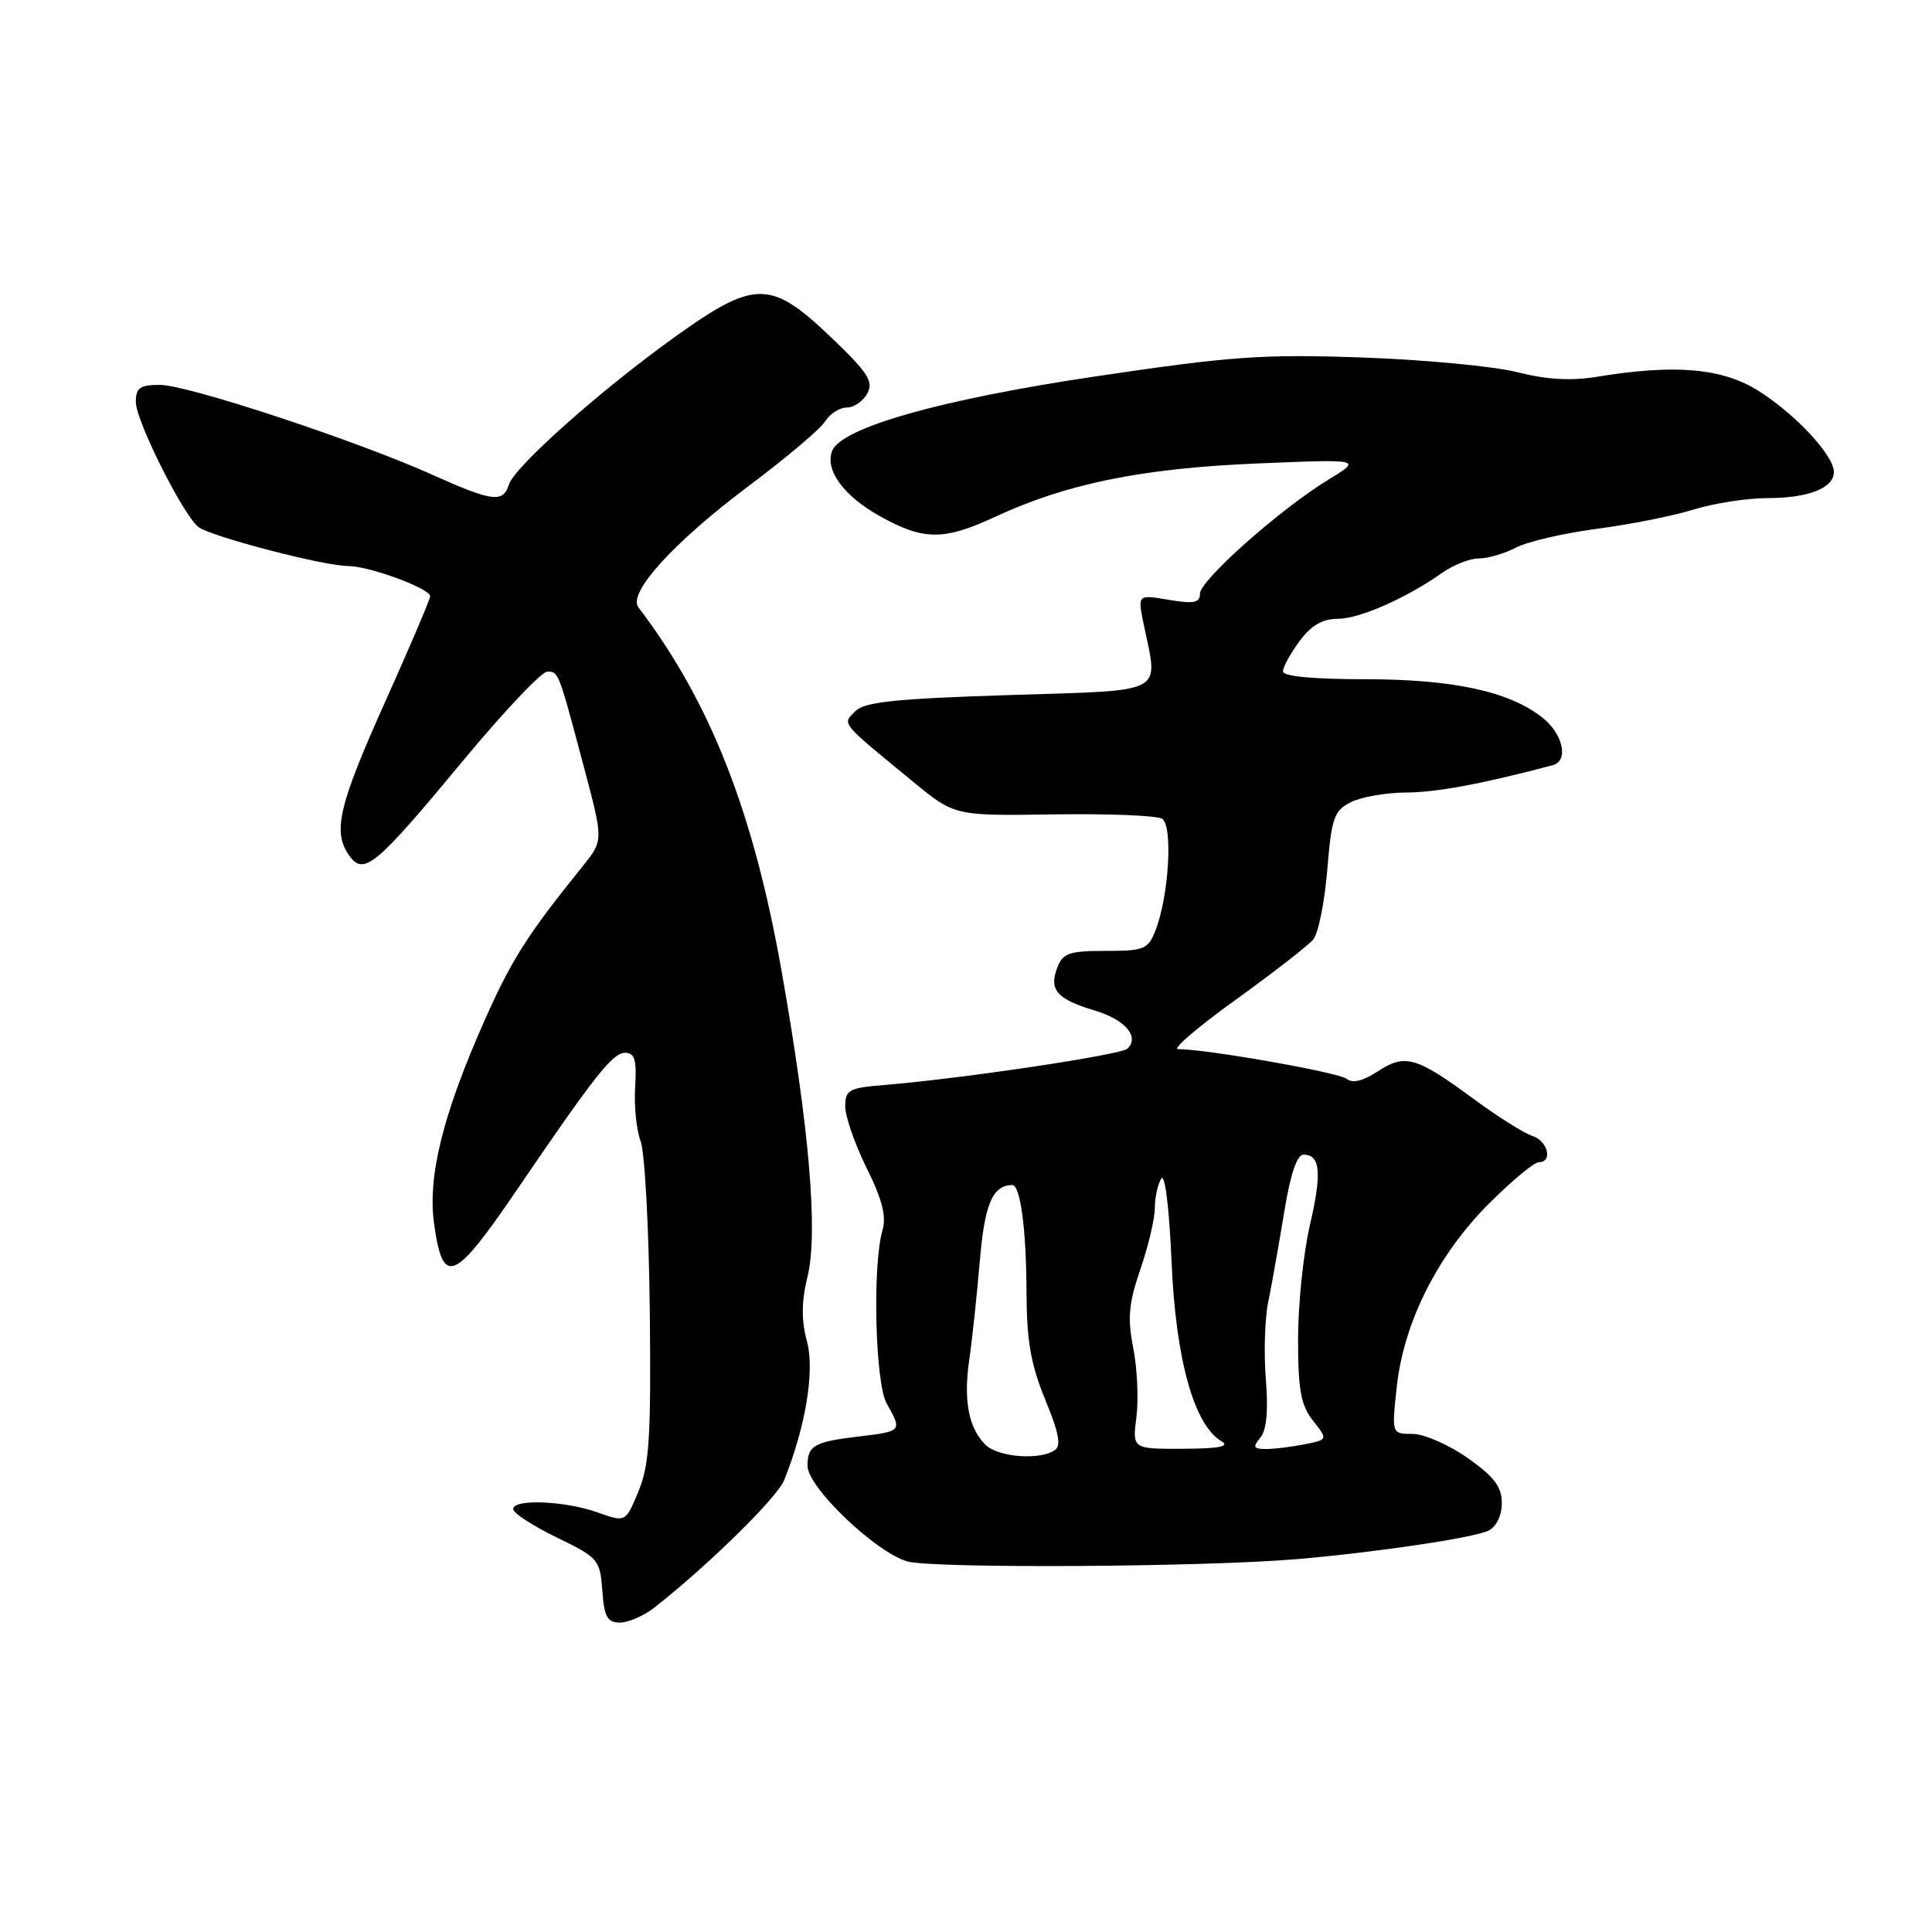 <?xml version="1.0" encoding="UTF-8" standalone="no"?>
<!DOCTYPE svg PUBLIC "-//W3C//DTD SVG 1.1//EN" "http://www.w3.org/Graphics/SVG/1.1/DTD/svg11.dtd" >
<svg xmlns="http://www.w3.org/2000/svg" xmlns:xlink="http://www.w3.org/1999/xlink" version="1.1" viewBox="0 0 256 256">
 <g >
 <path fill="currentColor"
d=" M 86.73 213.00 C 93.90 207.36 102.99 198.43 103.91 196.12 C 106.77 188.97 107.98 181.63 106.92 177.72 C 106.17 174.90 106.19 172.49 107.00 169.15 C 108.42 163.35 107.25 149.51 103.56 128.65 C 99.83 107.53 94.09 92.95 84.59 80.47 C 83.15 78.57 89.23 71.88 99.21 64.39 C 104.15 60.69 108.71 56.84 109.34 55.83 C 109.97 54.82 111.26 54.00 112.21 54.00 C 113.15 54.00 114.38 53.16 114.93 52.12 C 115.78 50.55 114.99 49.34 110.04 44.62 C 102.11 37.06 100.00 37.06 89.40 44.66 C 79.52 51.75 68.19 61.83 67.44 64.20 C 66.66 66.66 65.27 66.49 57.34 62.93 C 47.17 58.36 24.86 51.00 21.20 51.00 C 18.53 51.00 18.00 51.38 18.00 53.28 C 18.00 55.72 24.17 68.07 26.25 69.80 C 27.75 71.04 42.88 75.00 46.13 75.00 C 48.90 75.00 57.00 77.98 57.00 79.00 C 57.00 79.39 54.30 85.73 51.00 93.08 C 44.83 106.82 44.03 110.29 46.32 113.43 C 48.23 116.04 49.83 114.70 61.32 100.84 C 66.72 94.33 71.75 89.00 72.50 89.00 C 74.03 89.00 73.97 88.86 77.45 101.94 C 79.95 111.37 79.95 111.37 77.23 114.75 C 69.77 124.00 67.75 127.20 64.06 135.55 C 58.68 147.73 56.66 155.91 57.51 162.09 C 58.67 170.54 60.12 169.96 68.50 157.65 C 78.76 142.58 81.19 139.50 82.81 139.50 C 84.11 139.50 84.38 140.41 84.16 144.02 C 84.00 146.51 84.33 149.74 84.88 151.19 C 85.44 152.64 85.98 162.76 86.10 173.67 C 86.28 190.43 86.04 194.14 84.60 197.61 C 82.89 201.73 82.89 201.73 79.20 200.41 C 74.85 198.86 68.00 198.58 68.00 199.96 C 68.00 200.49 70.59 202.18 73.75 203.71 C 79.29 206.40 79.51 206.66 79.81 210.75 C 80.06 214.26 80.47 215.00 82.15 215.00 C 83.27 215.00 85.33 214.10 86.73 213.00 Z  M 172.00 206.58 C 182.61 205.66 195.37 203.75 197.25 202.81 C 198.28 202.29 199.00 200.80 199.00 199.16 C 199.00 197.01 197.99 195.67 194.47 193.19 C 191.98 191.44 188.69 190.00 187.17 190.00 C 184.40 190.00 184.40 190.00 185.08 183.75 C 186.01 175.20 190.50 166.29 197.26 159.52 C 200.30 156.48 203.28 154.00 203.89 154.00 C 205.80 154.00 205.10 151.17 203.03 150.51 C 201.95 150.17 198.42 147.94 195.19 145.56 C 187.65 140.01 186.17 139.59 182.55 141.97 C 180.59 143.25 179.20 143.58 178.44 142.95 C 177.43 142.11 159.91 139.02 156.09 139.01 C 155.31 139.00 158.75 136.06 163.74 132.47 C 168.72 128.88 173.35 125.29 174.02 124.48 C 174.69 123.67 175.52 119.53 175.87 115.28 C 176.44 108.35 176.76 107.42 179.00 106.29 C 180.38 105.60 183.68 105.02 186.34 105.01 C 190.32 105.00 196.45 103.86 205.75 101.39 C 207.90 100.82 207.12 97.24 204.36 95.07 C 199.95 91.60 192.53 90.00 180.82 90.00 C 173.99 90.00 170.00 89.62 170.00 88.96 C 170.00 88.39 170.98 86.59 172.19 84.96 C 173.72 82.88 175.23 82.00 177.23 82.00 C 180.12 82.00 186.33 79.27 191.15 75.87 C 192.61 74.84 194.77 74.00 195.95 74.00 C 197.13 74.00 199.36 73.35 200.90 72.55 C 202.45 71.75 207.26 70.64 211.60 70.07 C 215.95 69.50 221.71 68.36 224.41 67.52 C 227.11 66.68 231.53 66.00 234.22 66.00 C 239.64 66.00 243.00 64.67 243.00 62.54 C 243.00 60.36 237.97 54.94 233.07 51.83 C 228.25 48.77 221.99 48.22 211.57 49.93 C 208.17 50.49 204.91 50.30 201.07 49.32 C 198.01 48.54 188.75 47.66 180.50 47.37 C 167.24 46.91 163.13 47.20 145.14 49.88 C 124.63 52.93 111.45 56.67 110.26 59.76 C 109.29 62.28 111.80 65.72 116.54 68.37 C 122.39 71.64 125.06 71.65 131.91 68.46 C 141.29 64.10 151.28 62.06 166.41 61.42 C 180.50 60.83 180.50 60.83 176.00 63.57 C 169.60 67.48 159.00 76.89 159.00 78.67 C 159.00 79.88 158.19 80.04 154.87 79.48 C 150.74 78.78 150.74 78.78 151.53 82.64 C 153.49 92.16 154.87 91.42 133.69 92.10 C 118.63 92.58 114.57 93.00 113.33 94.24 C 111.58 95.99 111.23 95.57 121.00 103.59 C 126.50 108.11 126.50 108.11 139.61 107.91 C 146.82 107.80 153.29 108.06 153.98 108.49 C 155.44 109.39 154.89 118.69 153.12 123.25 C 152.13 125.79 151.63 126.00 146.49 126.00 C 141.65 126.00 140.83 126.29 140.08 128.25 C 138.98 131.17 140.05 132.40 145.04 133.89 C 149.10 135.11 151.05 137.39 149.38 138.96 C 148.51 139.78 127.47 142.92 117.25 143.76 C 112.47 144.15 112.00 144.40 112.00 146.62 C 112.00 147.96 113.28 151.63 114.84 154.78 C 116.90 158.93 117.47 161.19 116.94 163.00 C 115.58 167.60 115.96 183.31 117.50 186.00 C 119.56 189.60 119.50 189.66 113.98 190.32 C 107.86 191.04 107.00 191.52 107.00 194.24 C 107.00 197.05 115.97 205.64 120.20 206.89 C 123.52 207.86 159.73 207.65 172.00 206.58 Z  M 130.57 191.43 C 128.34 189.19 127.65 185.59 128.43 180.19 C 128.81 177.61 129.43 171.77 129.82 167.21 C 130.46 159.53 131.50 157.08 134.12 157.02 C 135.21 156.99 136.00 162.96 136.02 171.38 C 136.04 177.67 136.60 180.84 138.50 185.46 C 140.35 189.96 140.65 191.61 139.72 192.19 C 137.63 193.52 132.22 193.07 130.57 191.43 Z  M 150.58 187.75 C 150.88 185.41 150.69 181.30 150.16 178.61 C 149.38 174.63 149.56 172.69 151.10 168.20 C 152.15 165.17 153.01 161.52 153.02 160.09 C 153.02 158.67 153.41 156.91 153.87 156.18 C 154.36 155.41 154.93 160.01 155.24 167.23 C 155.80 180.18 158.22 188.86 161.88 190.99 C 163.01 191.66 161.48 191.95 156.77 191.97 C 150.04 192.00 150.04 192.00 150.58 187.75 Z  M 167.00 190.50 C 167.83 189.50 168.07 186.95 167.73 182.75 C 167.45 179.31 167.59 174.70 168.05 172.50 C 168.50 170.30 169.44 165.01 170.14 160.75 C 170.98 155.59 171.84 153.00 172.73 153.00 C 174.97 153.00 175.18 155.42 173.55 162.42 C 172.70 166.11 172.00 172.86 172.00 177.43 C 172.00 184.18 172.37 186.20 173.98 188.24 C 175.96 190.76 175.96 190.76 172.85 191.38 C 171.15 191.72 168.85 192.00 167.75 192.00 C 166.09 192.00 165.96 191.75 167.00 190.50 Z "/>
</g>
</svg>
